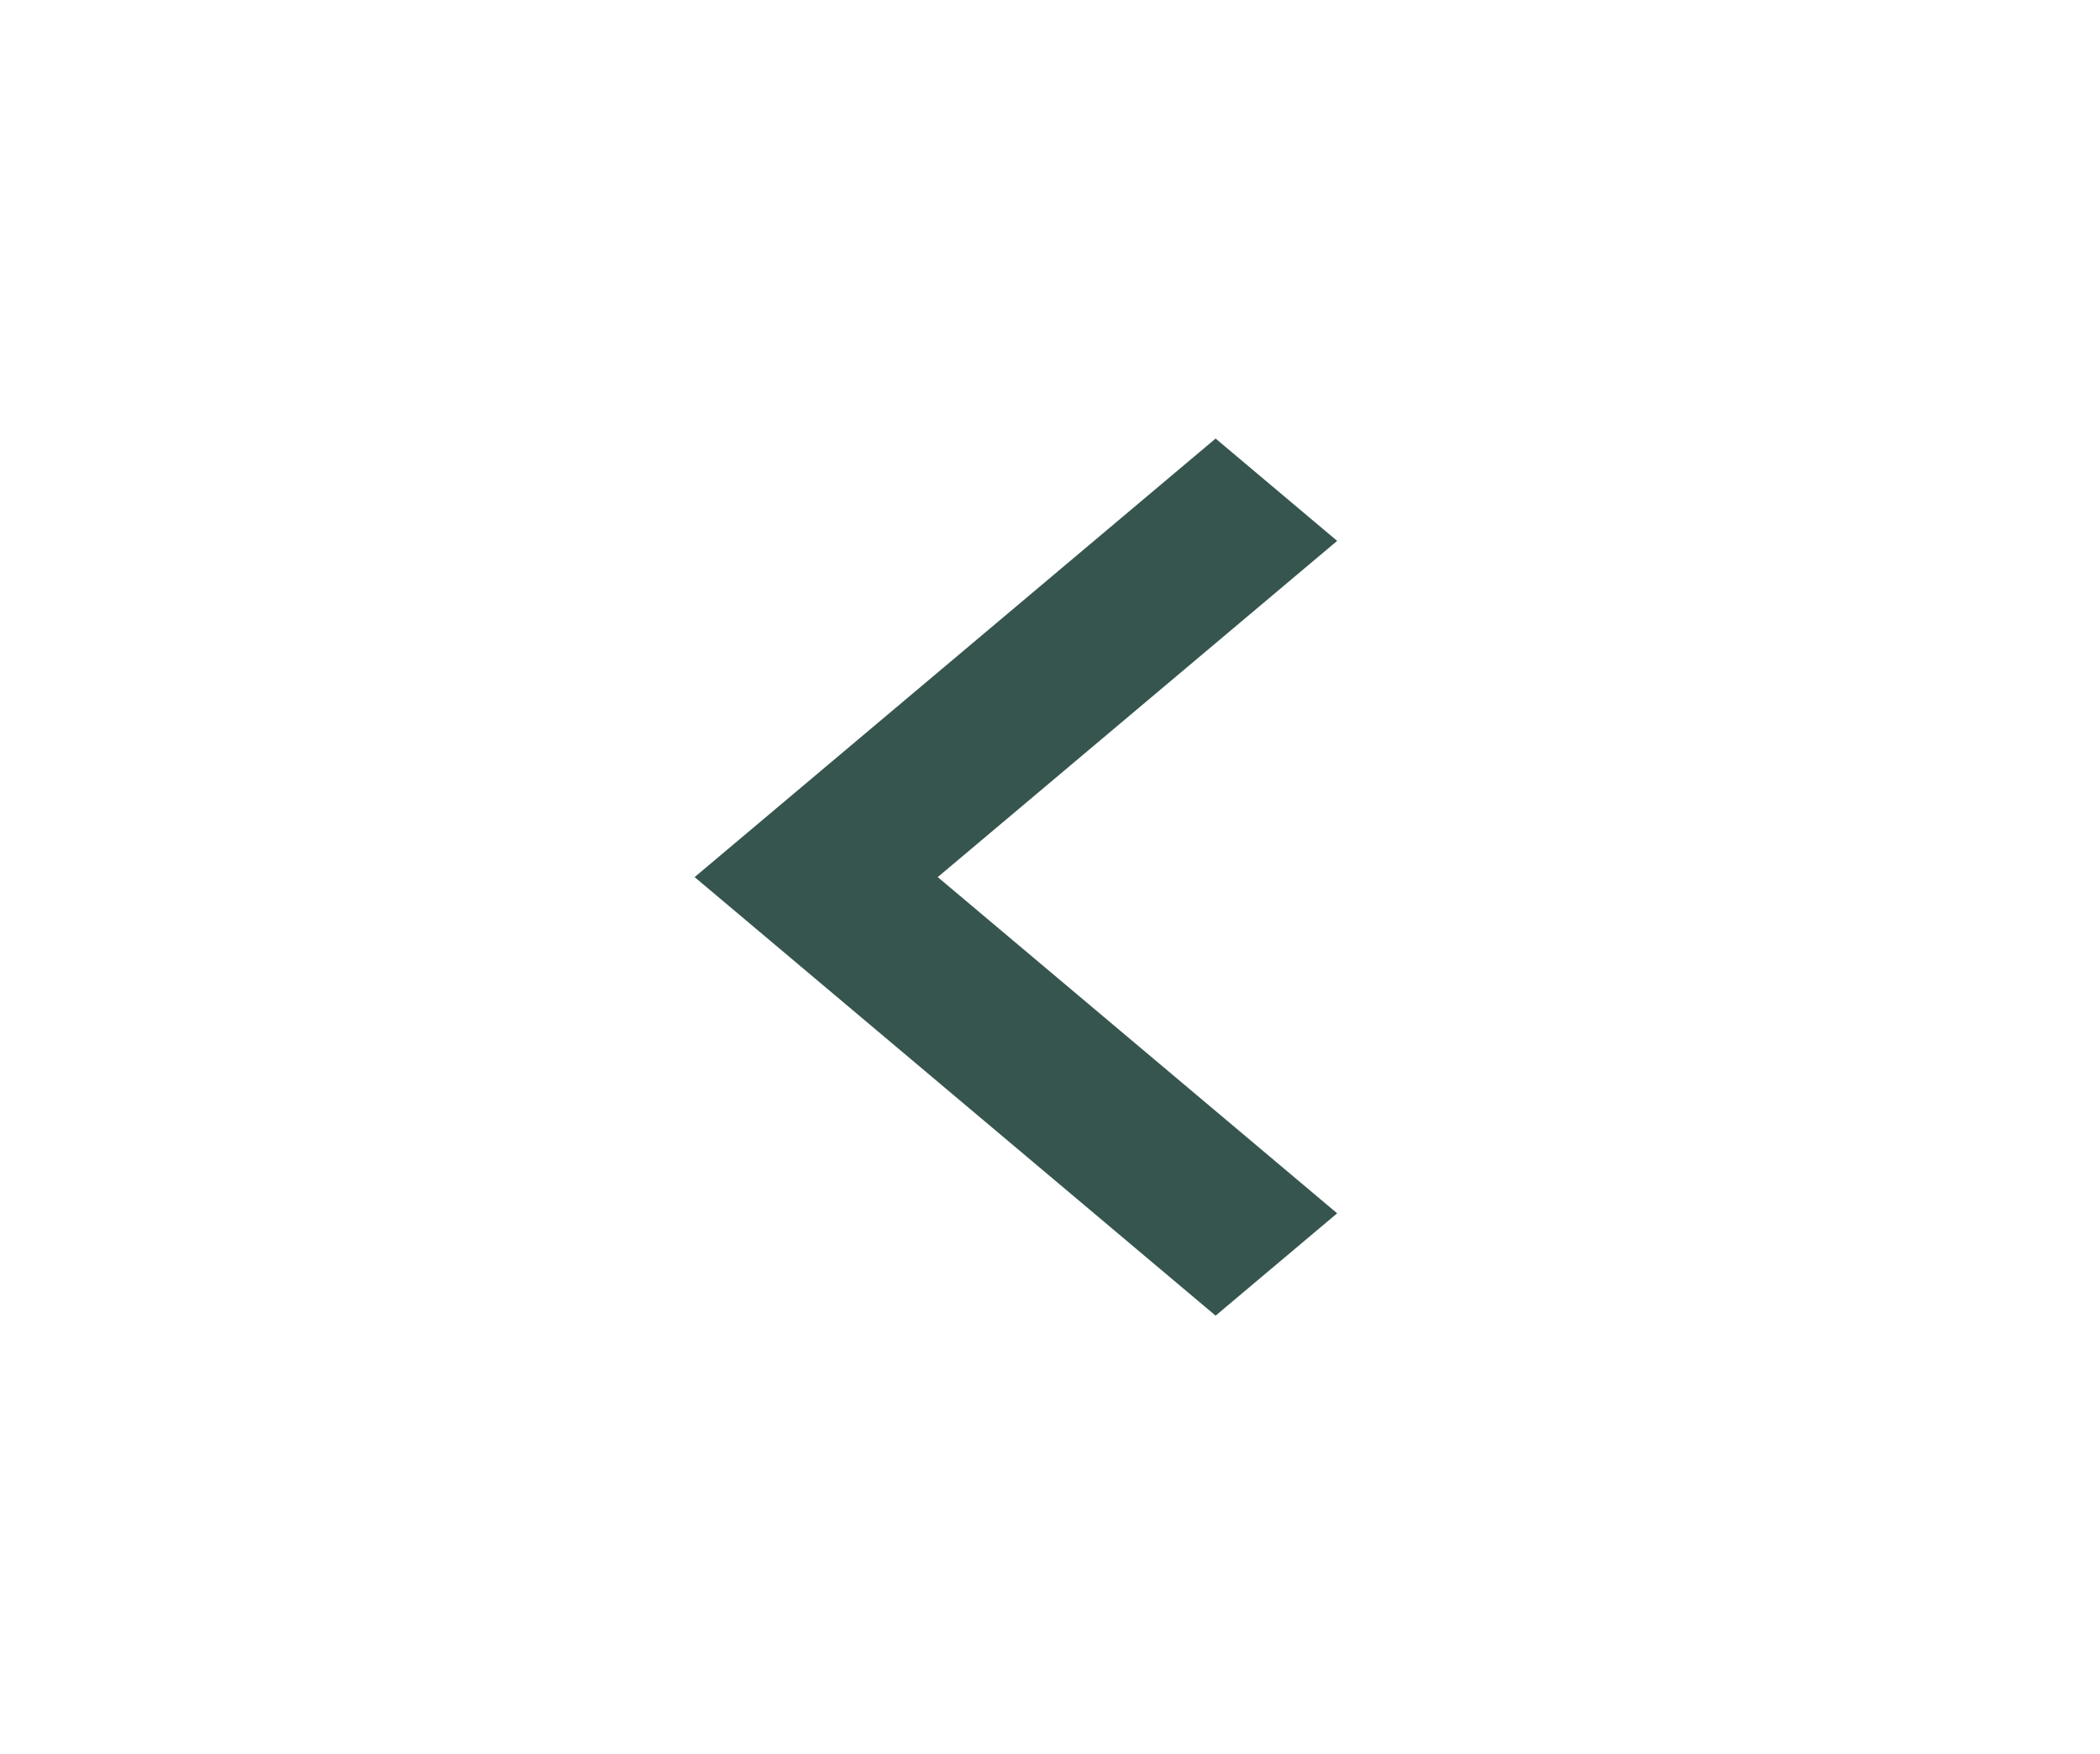 <svg width="85" height="71" viewBox="0 0 85 71" fill="none" xmlns="http://www.w3.org/2000/svg">
<path d="M49.203 53.25L28.116 35.5L49.203 17.75L54.123 21.892L37.956 35.5L54.123 49.108L49.203 53.25Z" fill="#36554E"/>
</svg>
